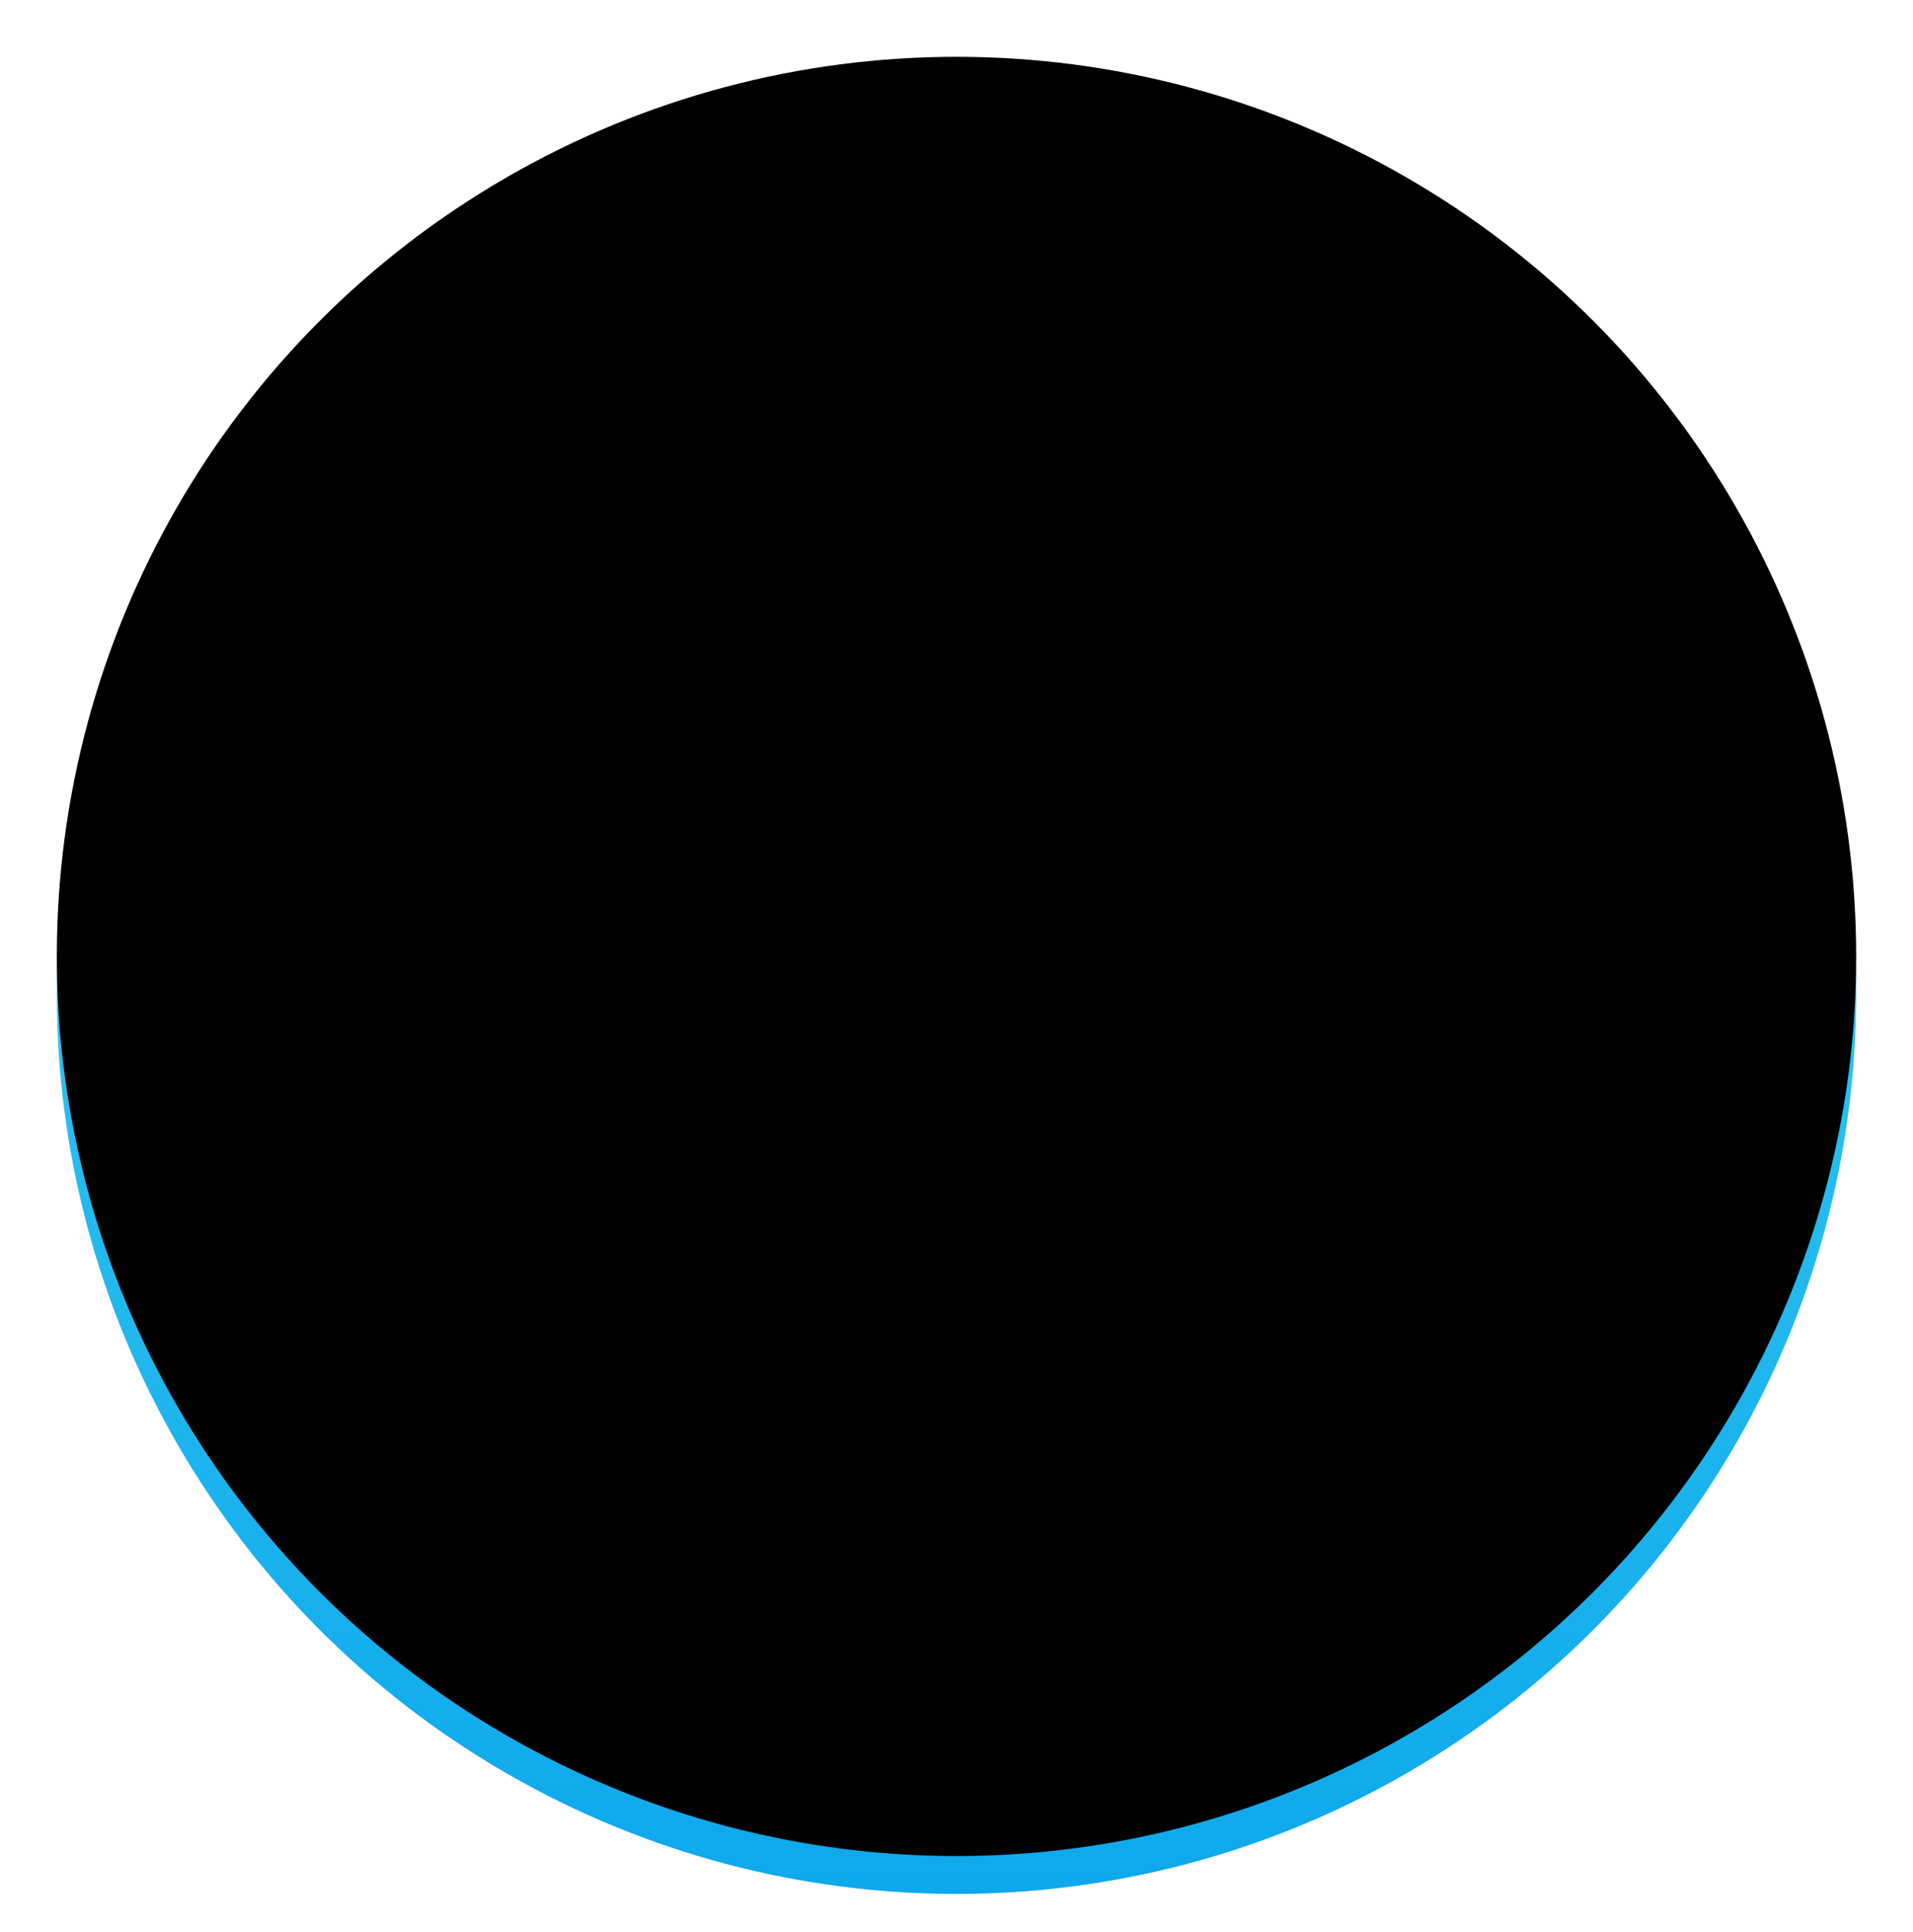<svg width="202" height="204" viewBox="0 0 202 204" fill="none" xmlns="http://www.w3.org/2000/svg">
<g filter="url(#filter0_dii_26_261)">
<circle cx="101" cy="101" r="95" fill="url(#paint0_linear_26_261)"/>
</g>
<g filter="url(#filter1_dd_26_261)">
<path d="M137 116.218C137 137.084 120.211 154 99.5 154C78.789 154 62 137.084 62 116.218C62 95.351 99.5 45 99.5 45C99.5 45 137 95.351 137 116.218Z" fill="url(#paint1_linear_26_261)" shape-rendering="crispEdges"/>
</g>
<circle cx="101" cy="101" r="95" fill="black" style="mix-blend-mode:saturation"/>
<defs>
<filter id="filter0_dii_26_261" x="2" y="2" width="198" height="202" filterUnits="userSpaceOnUse" color-interpolation-filters="sRGB">
<feFlood flood-opacity="0" result="BackgroundImageFix"/>
<feColorMatrix in="SourceAlpha" type="matrix" values="0 0 0 0 0 0 0 0 0 0 0 0 0 0 0 0 0 0 127 0" result="hardAlpha"/>
<feOffset dy="4"/>
<feGaussianBlur stdDeviation="2"/>
<feComposite in2="hardAlpha" operator="out"/>
<feColorMatrix type="matrix" values="0 0 0 0 0 0 0 0 0 0 0 0 0 0 0 0 0 0 0.25 0"/>
<feBlend mode="normal" in2="BackgroundImageFix" result="effect1_dropShadow_26_261"/>
<feBlend mode="normal" in="SourceGraphic" in2="effect1_dropShadow_26_261" result="shape"/>
<feColorMatrix in="SourceAlpha" type="matrix" values="0 0 0 0 0 0 0 0 0 0 0 0 0 0 0 0 0 0 127 0" result="hardAlpha"/>
<feOffset dy="-4"/>
<feGaussianBlur stdDeviation="6"/>
<feComposite in2="hardAlpha" operator="arithmetic" k2="-1" k3="1"/>
<feColorMatrix type="matrix" values="0 0 0 0 0.025 0 0 0 0 0.365 0 0 0 0 0.679 0 0 0 0.75 0"/>
<feBlend mode="normal" in2="shape" result="effect2_innerShadow_26_261"/>
<feColorMatrix in="SourceAlpha" type="matrix" values="0 0 0 0 0 0 0 0 0 0 0 0 0 0 0 0 0 0 127 0" result="hardAlpha"/>
<feOffset dy="4"/>
<feGaussianBlur stdDeviation="6"/>
<feComposite in2="hardAlpha" operator="arithmetic" k2="-1" k3="1"/>
<feColorMatrix type="matrix" values="0 0 0 0 0.537 0 0 0 0 0.922 0 0 0 0 1 0 0 0 1 0"/>
<feBlend mode="normal" in2="effect2_innerShadow_26_261" result="effect3_innerShadow_26_261"/>
</filter>
<filter id="filter1_dd_26_261" x="57" y="44" width="85" height="115" filterUnits="userSpaceOnUse" color-interpolation-filters="sRGB">
<feFlood flood-opacity="0" result="BackgroundImageFix"/>
<feColorMatrix in="SourceAlpha" type="matrix" values="0 0 0 0 0 0 0 0 0 0 0 0 0 0 0 0 0 0 127 0" result="hardAlpha"/>
<feOffset dx="2" dy="2"/>
<feGaussianBlur stdDeviation="1.5"/>
<feComposite in2="hardAlpha" operator="out"/>
<feColorMatrix type="matrix" values="0 0 0 0 0 0 0 0 0 0 0 0 0 0 0 0 0 0 0.25 0"/>
<feBlend mode="normal" in2="BackgroundImageFix" result="effect1_dropShadow_26_261"/>
<feColorMatrix in="SourceAlpha" type="matrix" values="0 0 0 0 0 0 0 0 0 0 0 0 0 0 0 0 0 0 127 0" result="hardAlpha"/>
<feOffset dx="-2" dy="2"/>
<feGaussianBlur stdDeviation="1.5"/>
<feComposite in2="hardAlpha" operator="out"/>
<feColorMatrix type="matrix" values="0 0 0 0 0 0 0 0 0 0 0 0 0 0 0 0 0 0 0.25 0"/>
<feBlend mode="normal" in2="effect1_dropShadow_26_261" result="effect2_dropShadow_26_261"/>
<feBlend mode="normal" in="SourceGraphic" in2="effect2_dropShadow_26_261" result="shape"/>
</filter>
<linearGradient id="paint0_linear_26_261" x1="101" y1="6" x2="101" y2="196" gradientUnits="userSpaceOnUse">
<stop stop-color="#49D8F3"/>
<stop offset="1" stop-color="#0EA8EC"/>
</linearGradient>
<linearGradient id="paint1_linear_26_261" x1="56.111" y1="136.111" x2="143.333" y2="44.444" gradientUnits="userSpaceOnUse">
<stop stop-color="#F5F5F5"/>
<stop offset="1" stop-color="#FAFDFF" stop-opacity="0"/>
</linearGradient>
</defs>
</svg>
